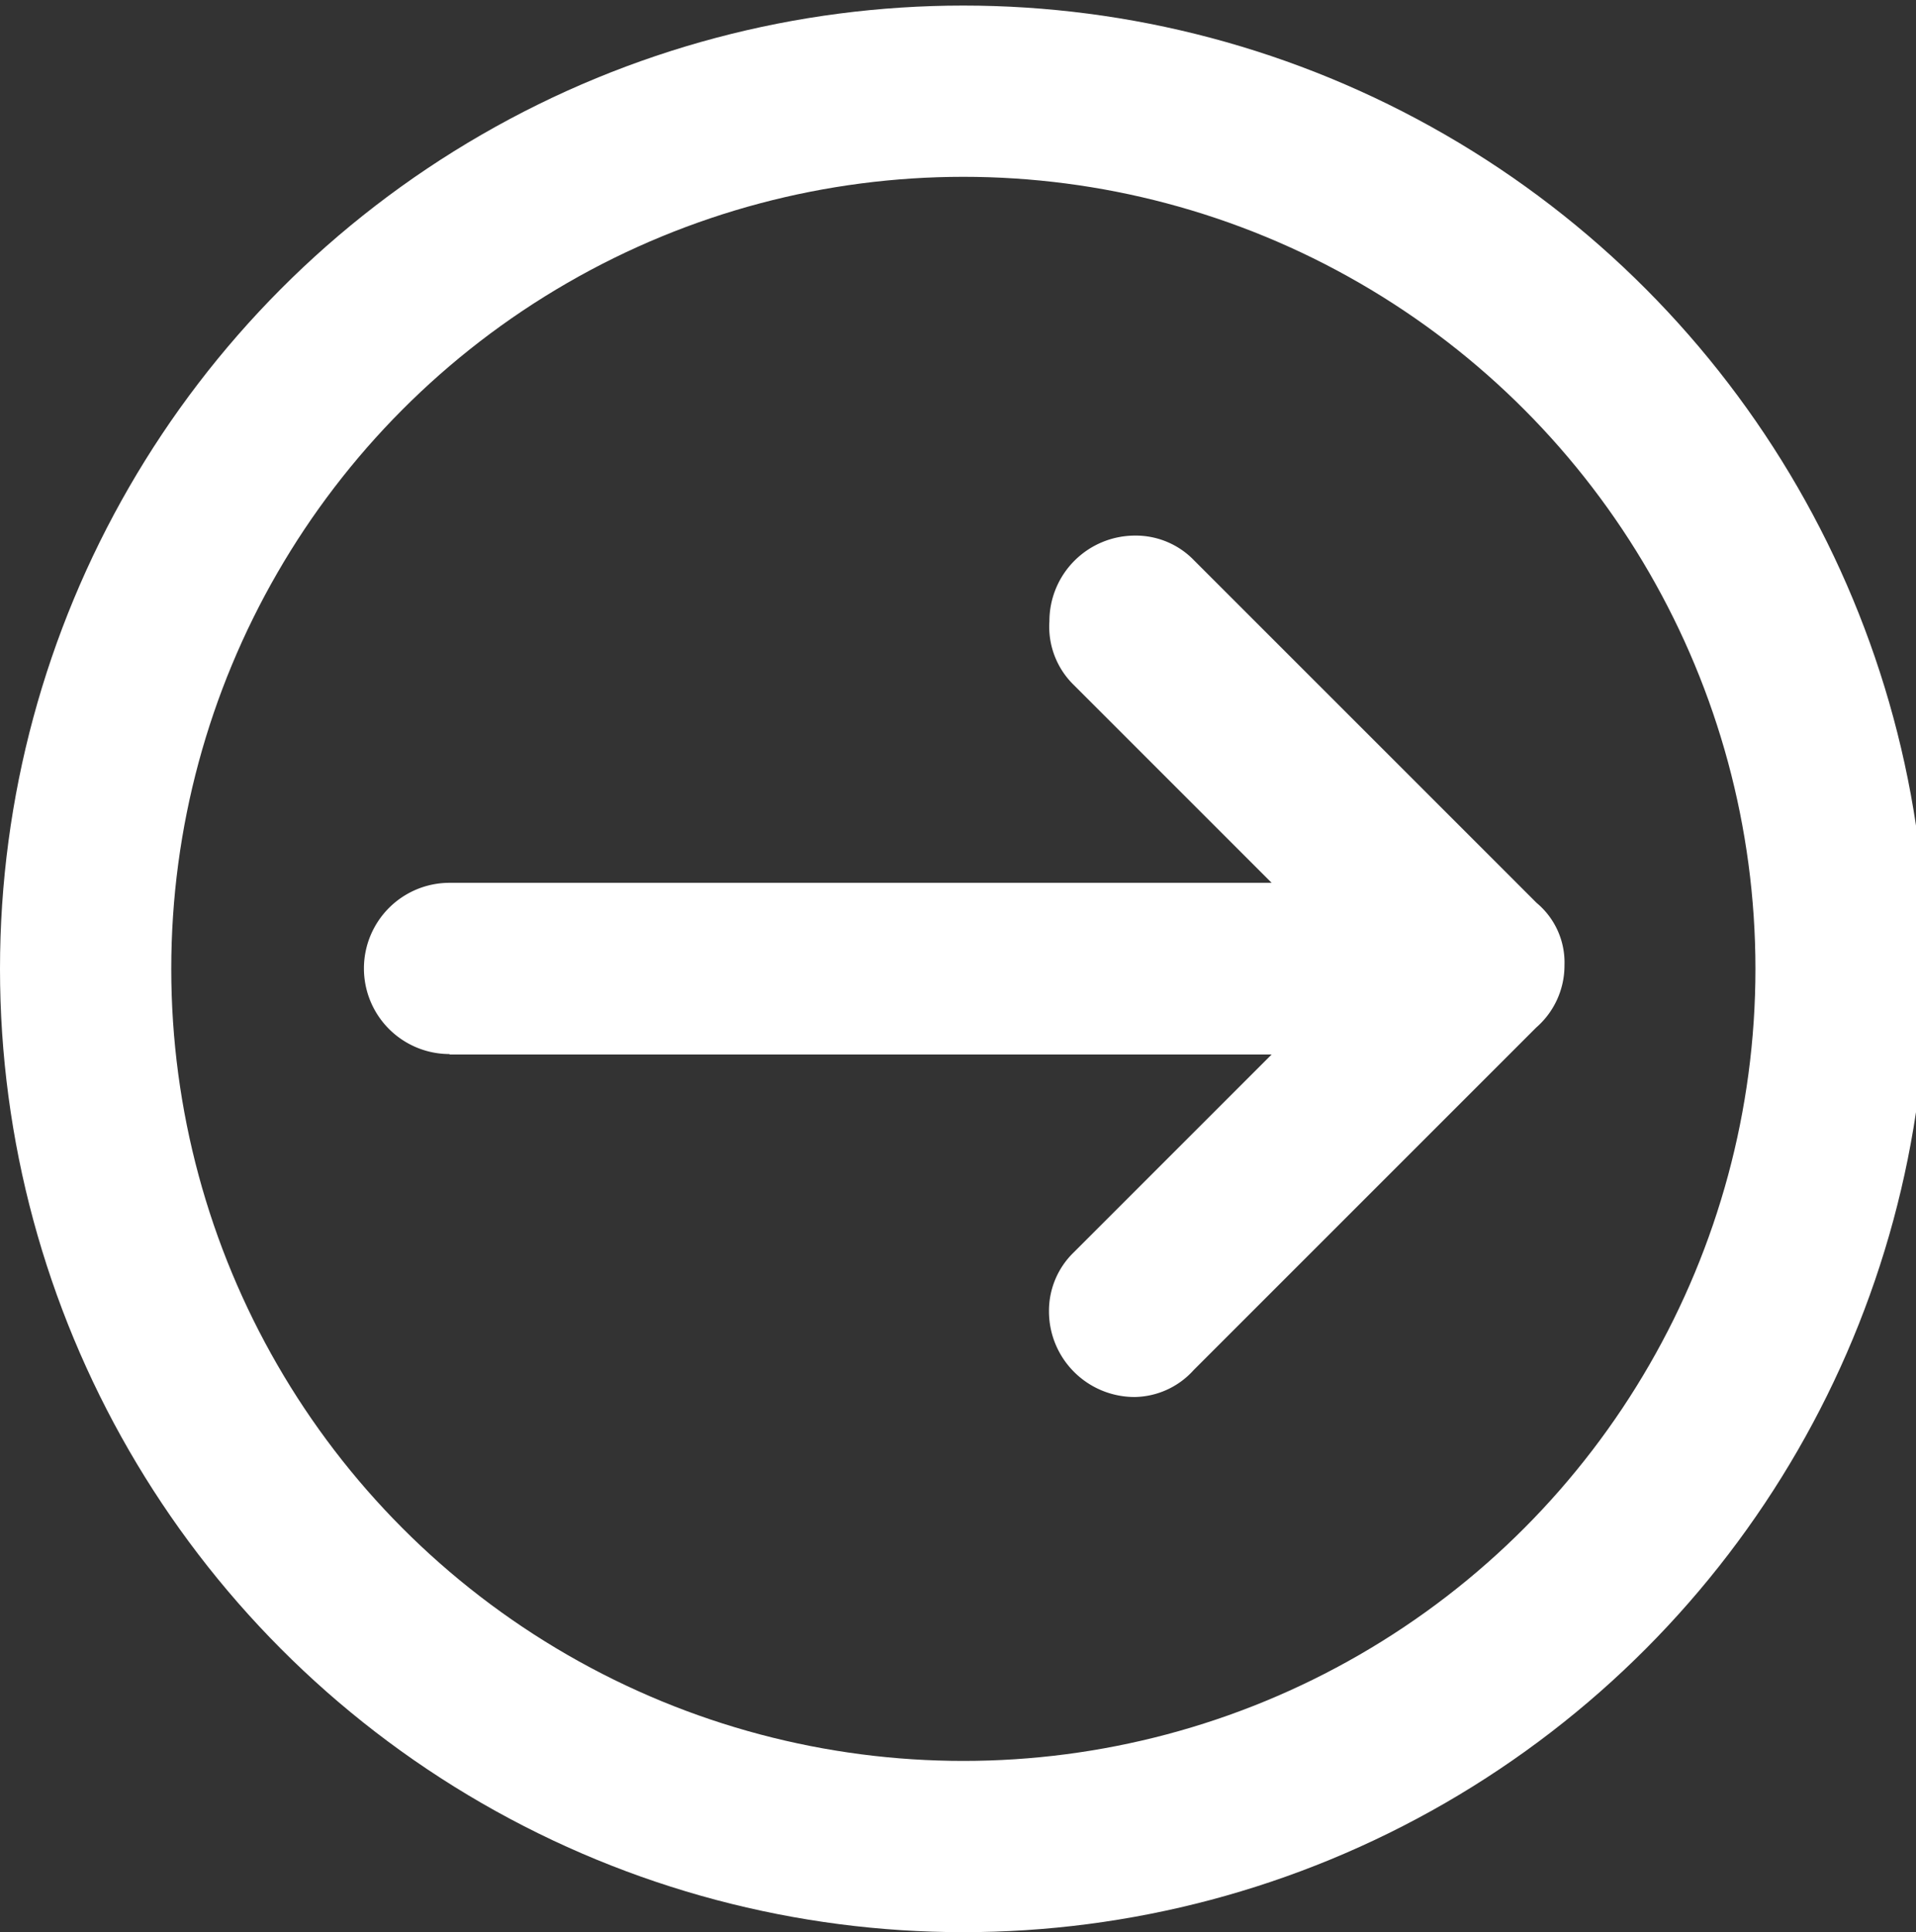<svg xmlns="http://www.w3.org/2000/svg" viewBox="0 0 44.75 45.13" >
    <rect x="0" y="0" width="44.75" height="45.13" fill="#333333" stroke="none"/>
    <defs>
        <style>
        .fleche-cls-1 {
            fill: white;
        }

        .fleche-cls-2 {
            fill: none;
            stroke: white;
            stroke-miterlimit: 10;
            stroke-width: 4px;
        }
        </style>
    </defs>
    <path class="fleche-cls-1" d="M10.5,24.63H29.7l-4.62,4.62a1.9,1.9,0,0,0-.58,1.38,2,2,0,0,0,2,2A1.89,1.89,0,0,0,27.88,32l8-8a1.92,1.92,0,0,0,.66-1.46,1.81,1.81,0,0,0-.65-1.45l-8-8a1.89,1.89,0,0,0-1.38-.58,2,2,0,0,0-2,2A1.9,1.9,0,0,0,25.08,16l4.62,4.62H10.5a2,2,0,0,0,0,4Z"></path>
    <circle class="fleche-cls-2" cx="22.5" cy="22.63" r="20.5"></circle>
</svg>